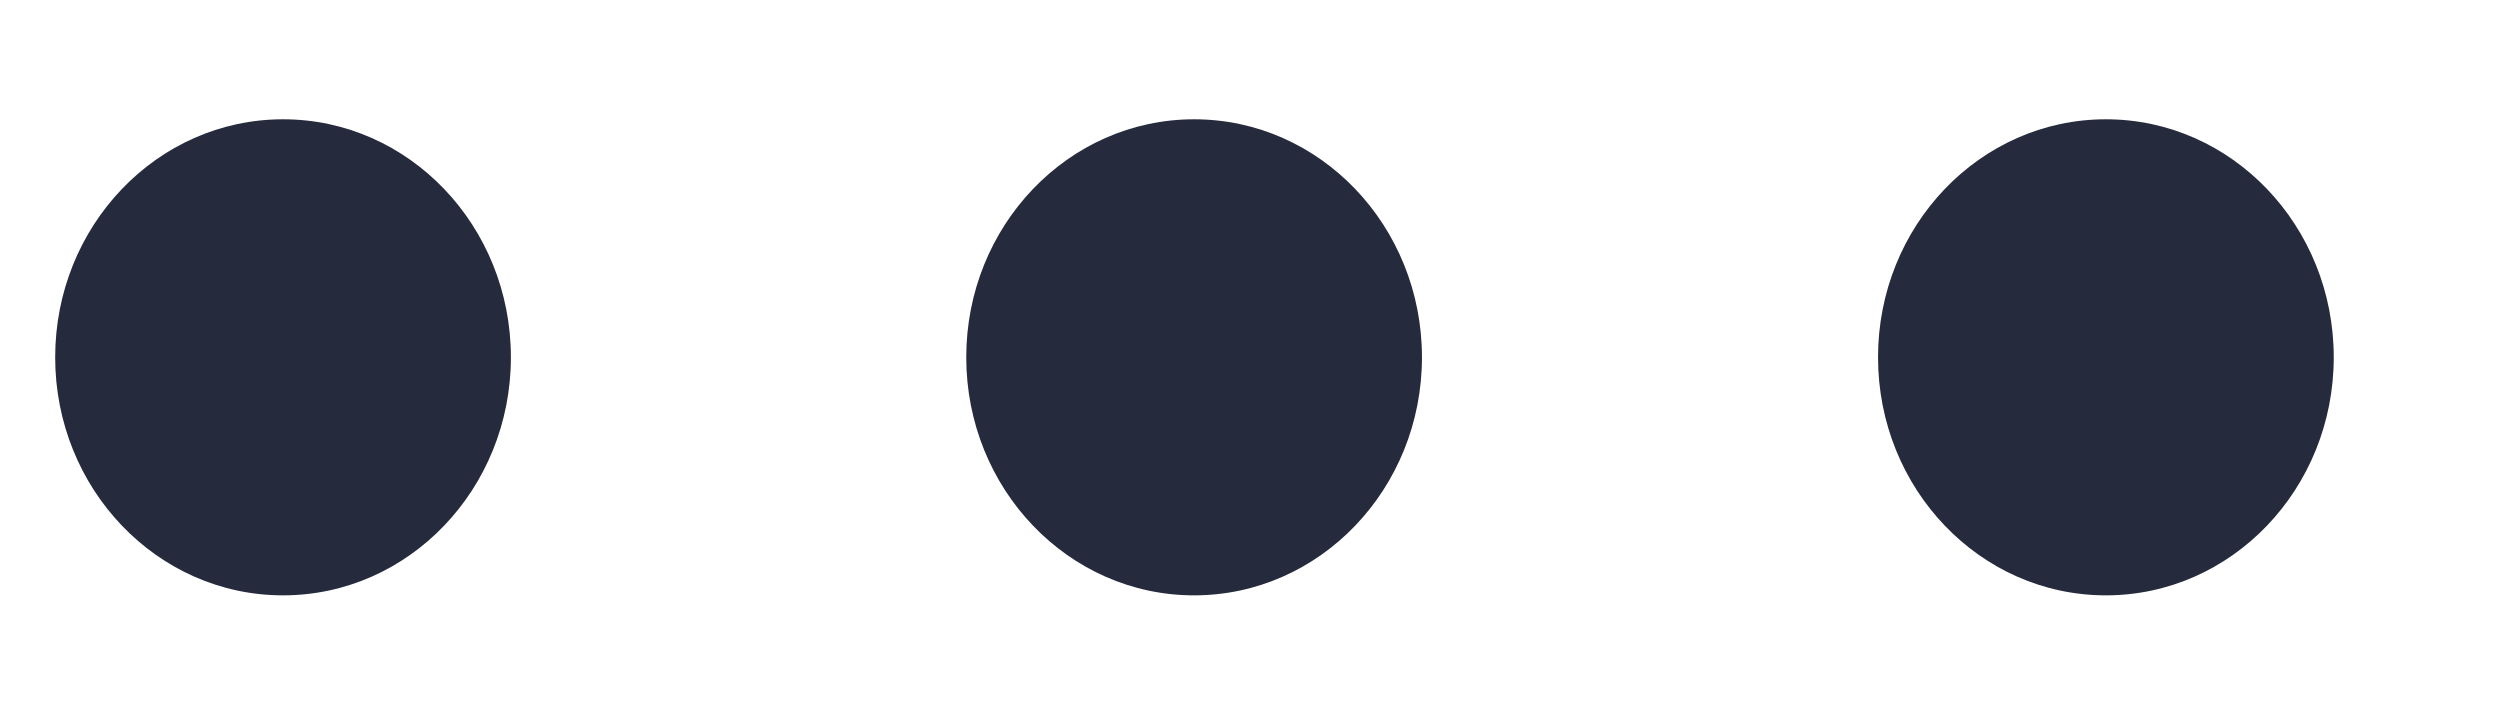 <svg width="14" height="4" viewBox="0 0 14 4" fill="none" xmlns="http://www.w3.org/2000/svg">
<ellipse cx="1.585" cy="2.001" rx="1.333" ry="1.276" transform="rotate(-90 1.585 2.001)" fill="#252A3C"/>
<ellipse cx="6.687" cy="2.001" rx="1.333" ry="1.276" transform="rotate(-90 6.687 2.001)" fill="#252A3C"/>
<ellipse cx="11.793" cy="2.001" rx="1.333" ry="1.276" transform="rotate(-90 11.793 2.001)" fill="#252A3C"/>
</svg>

